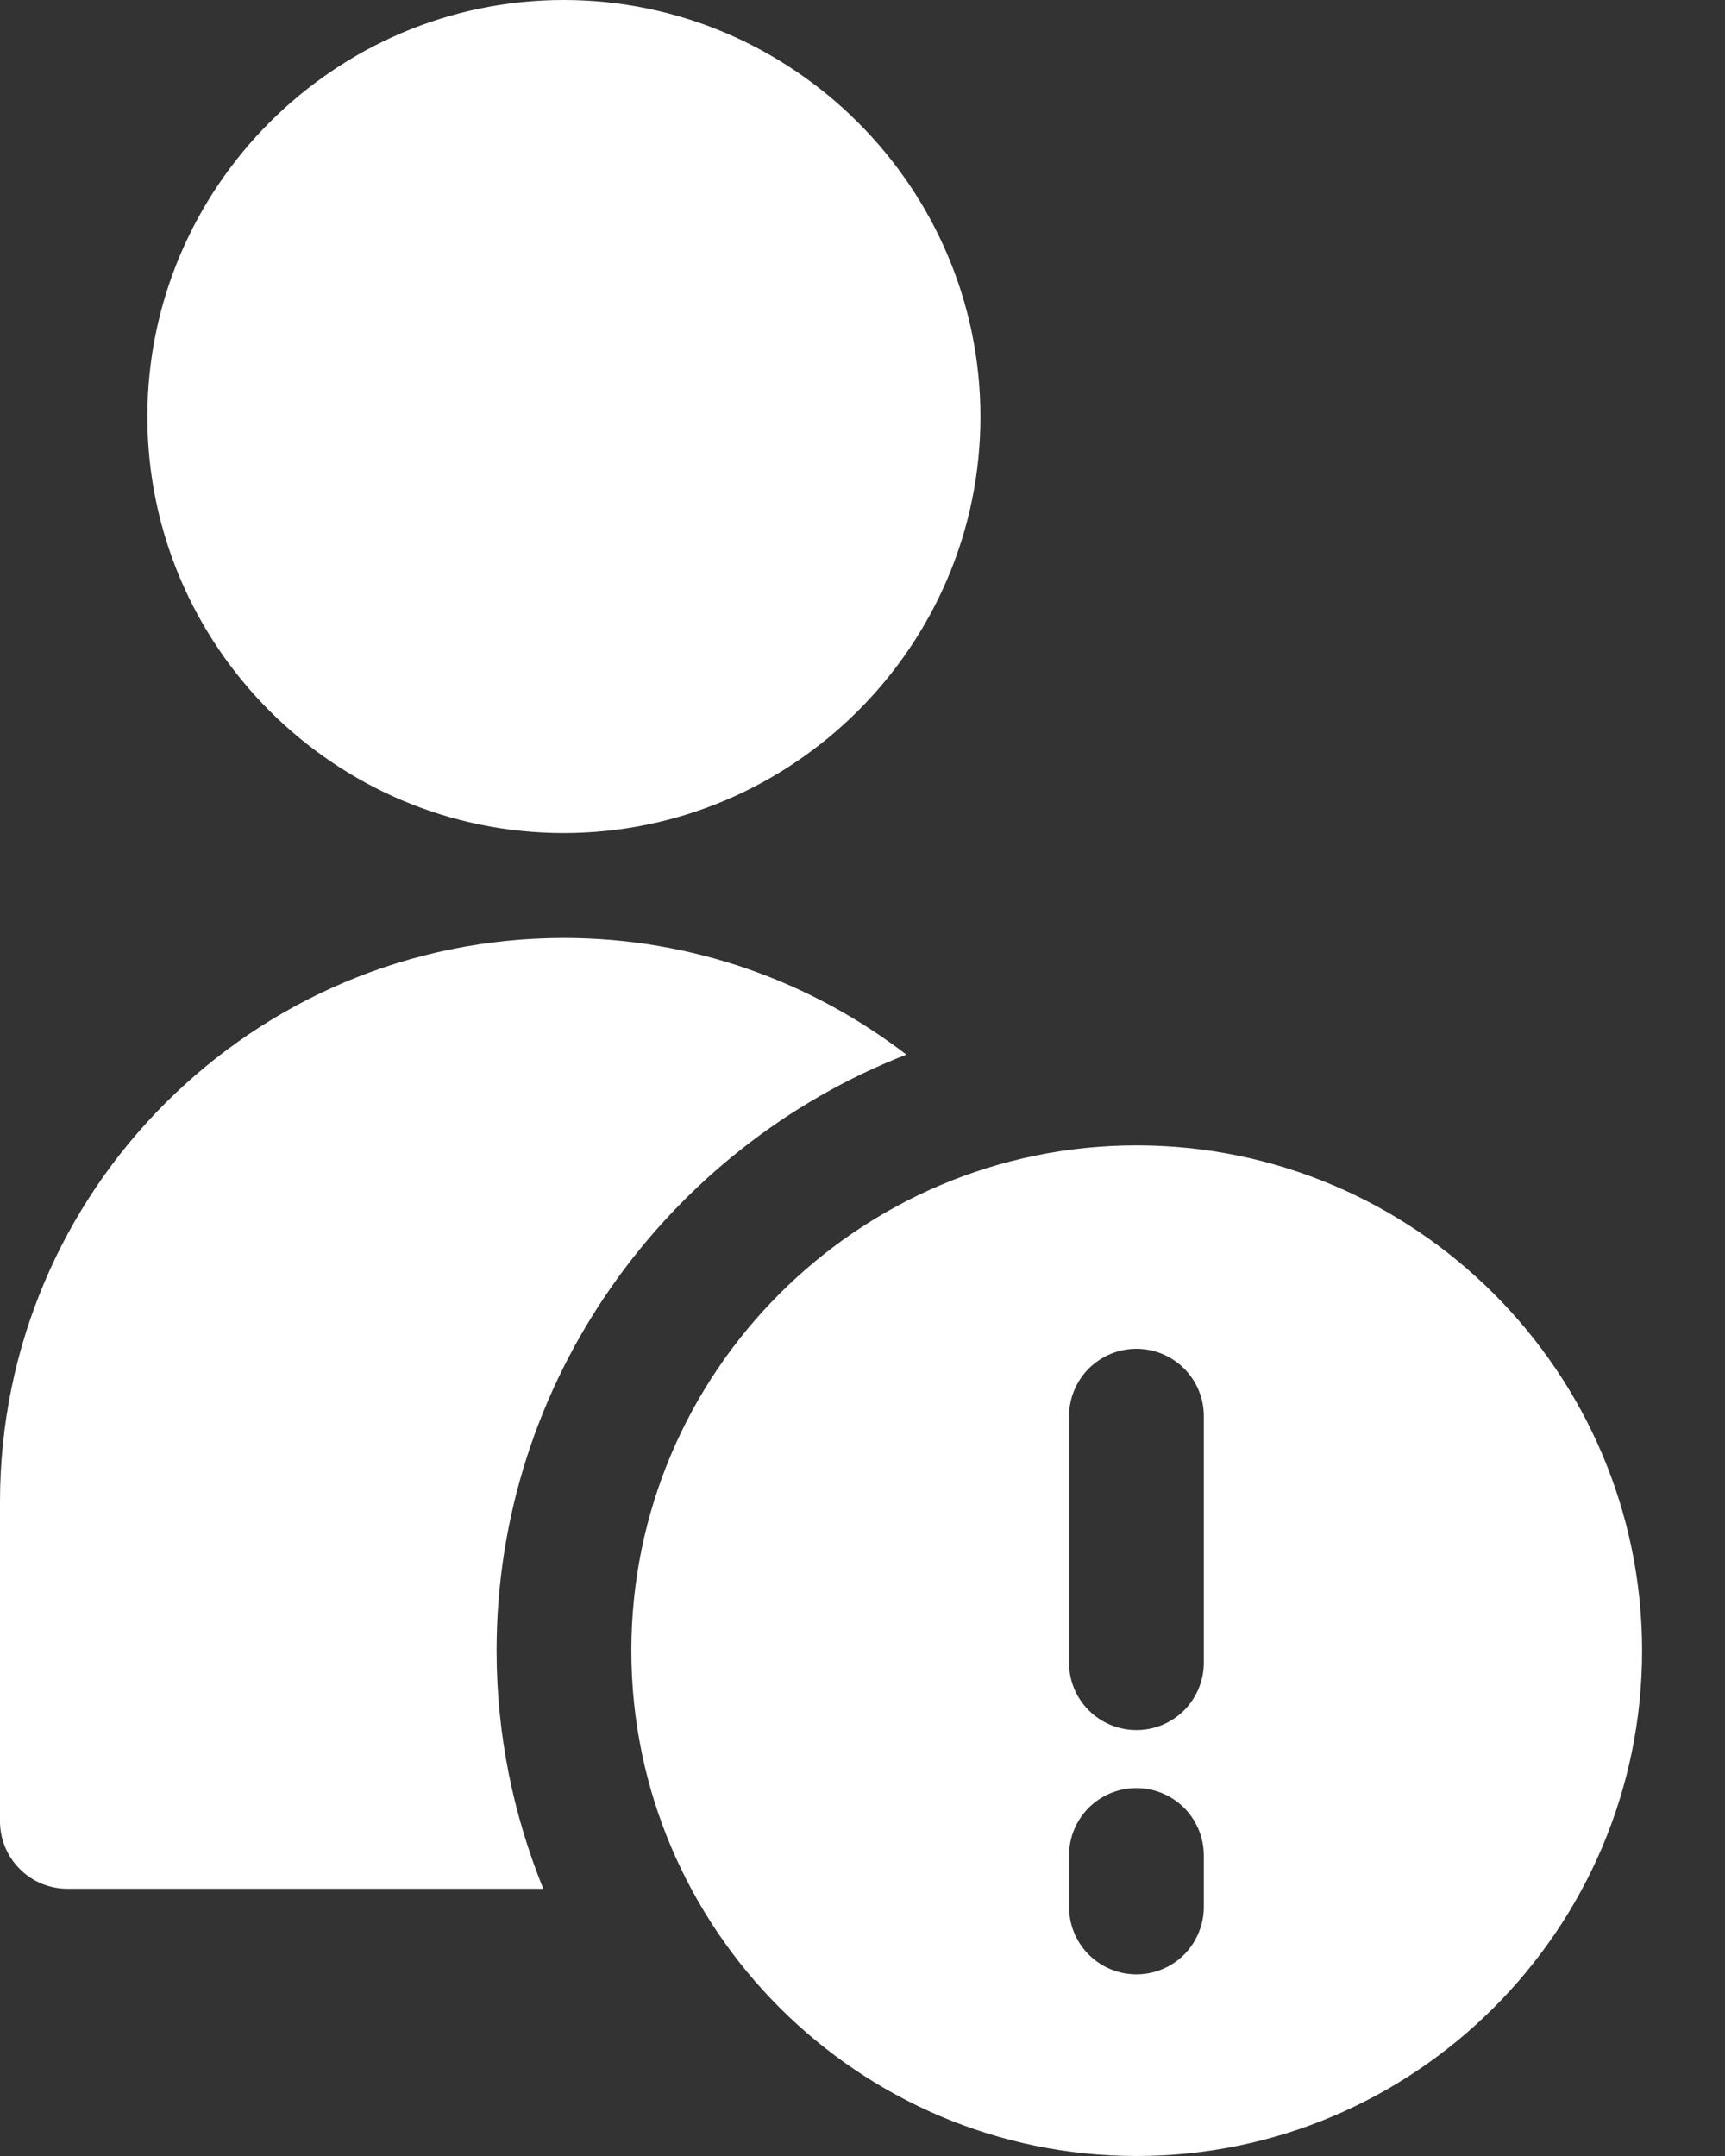 <svg width="16" height="20" viewBox="0 0 16 20" fill="none" xmlns="http://www.w3.org/2000/svg">
<rect x="0" y="0" width="16" height="20" fill="#333333" stroke="none"/>
<path d="M5.228 0C3.102 0 1.367 1.74 1.367 3.866C1.367 5.992 3.102 7.728 5.228 7.728C7.354 7.728 9.094 5.992 9.094 3.866C9.094 1.74 7.354 0 5.228 0ZM5.231 8.701C2.344 8.701 0 11.045 0 13.932V16.896C0 17.061 0.066 17.22 0.183 17.337C0.3 17.455 0.459 17.521 0.625 17.521H5.039C4.762 16.837 4.606 16.092 4.606 15.312C4.606 12.804 6.192 10.647 8.407 9.783C7.526 9.107 6.426 8.701 5.231 8.701ZM10.543 10.625C7.962 10.625 5.856 12.731 5.856 15.312C5.856 17.894 7.962 20 10.543 20C13.125 20 15.231 17.894 15.231 15.312C15.231 12.731 13.125 10.625 10.543 10.625ZM10.533 12.512C10.702 12.51 10.864 12.576 10.983 12.695C11.102 12.814 11.168 12.976 11.166 13.144V15.41C11.169 15.578 11.105 15.741 10.988 15.861C10.87 15.981 10.709 16.049 10.541 16.049C10.373 16.049 10.211 15.981 10.094 15.861C9.976 15.741 9.912 15.578 9.916 15.41V13.144C9.914 12.979 9.978 12.819 10.094 12.7C10.21 12.582 10.368 12.514 10.533 12.512ZM10.533 16.587C10.701 16.585 10.863 16.651 10.982 16.769C11.101 16.888 11.167 17.05 11.166 17.218V17.675C11.169 17.844 11.105 18.006 10.988 18.127C10.87 18.247 10.709 18.315 10.541 18.315C10.373 18.315 10.211 18.247 10.094 18.127C9.976 18.006 9.912 17.844 9.916 17.675V17.218C9.914 17.052 9.978 16.893 10.094 16.774C10.21 16.656 10.368 16.589 10.533 16.587Z" fill="white"/>
</svg>

